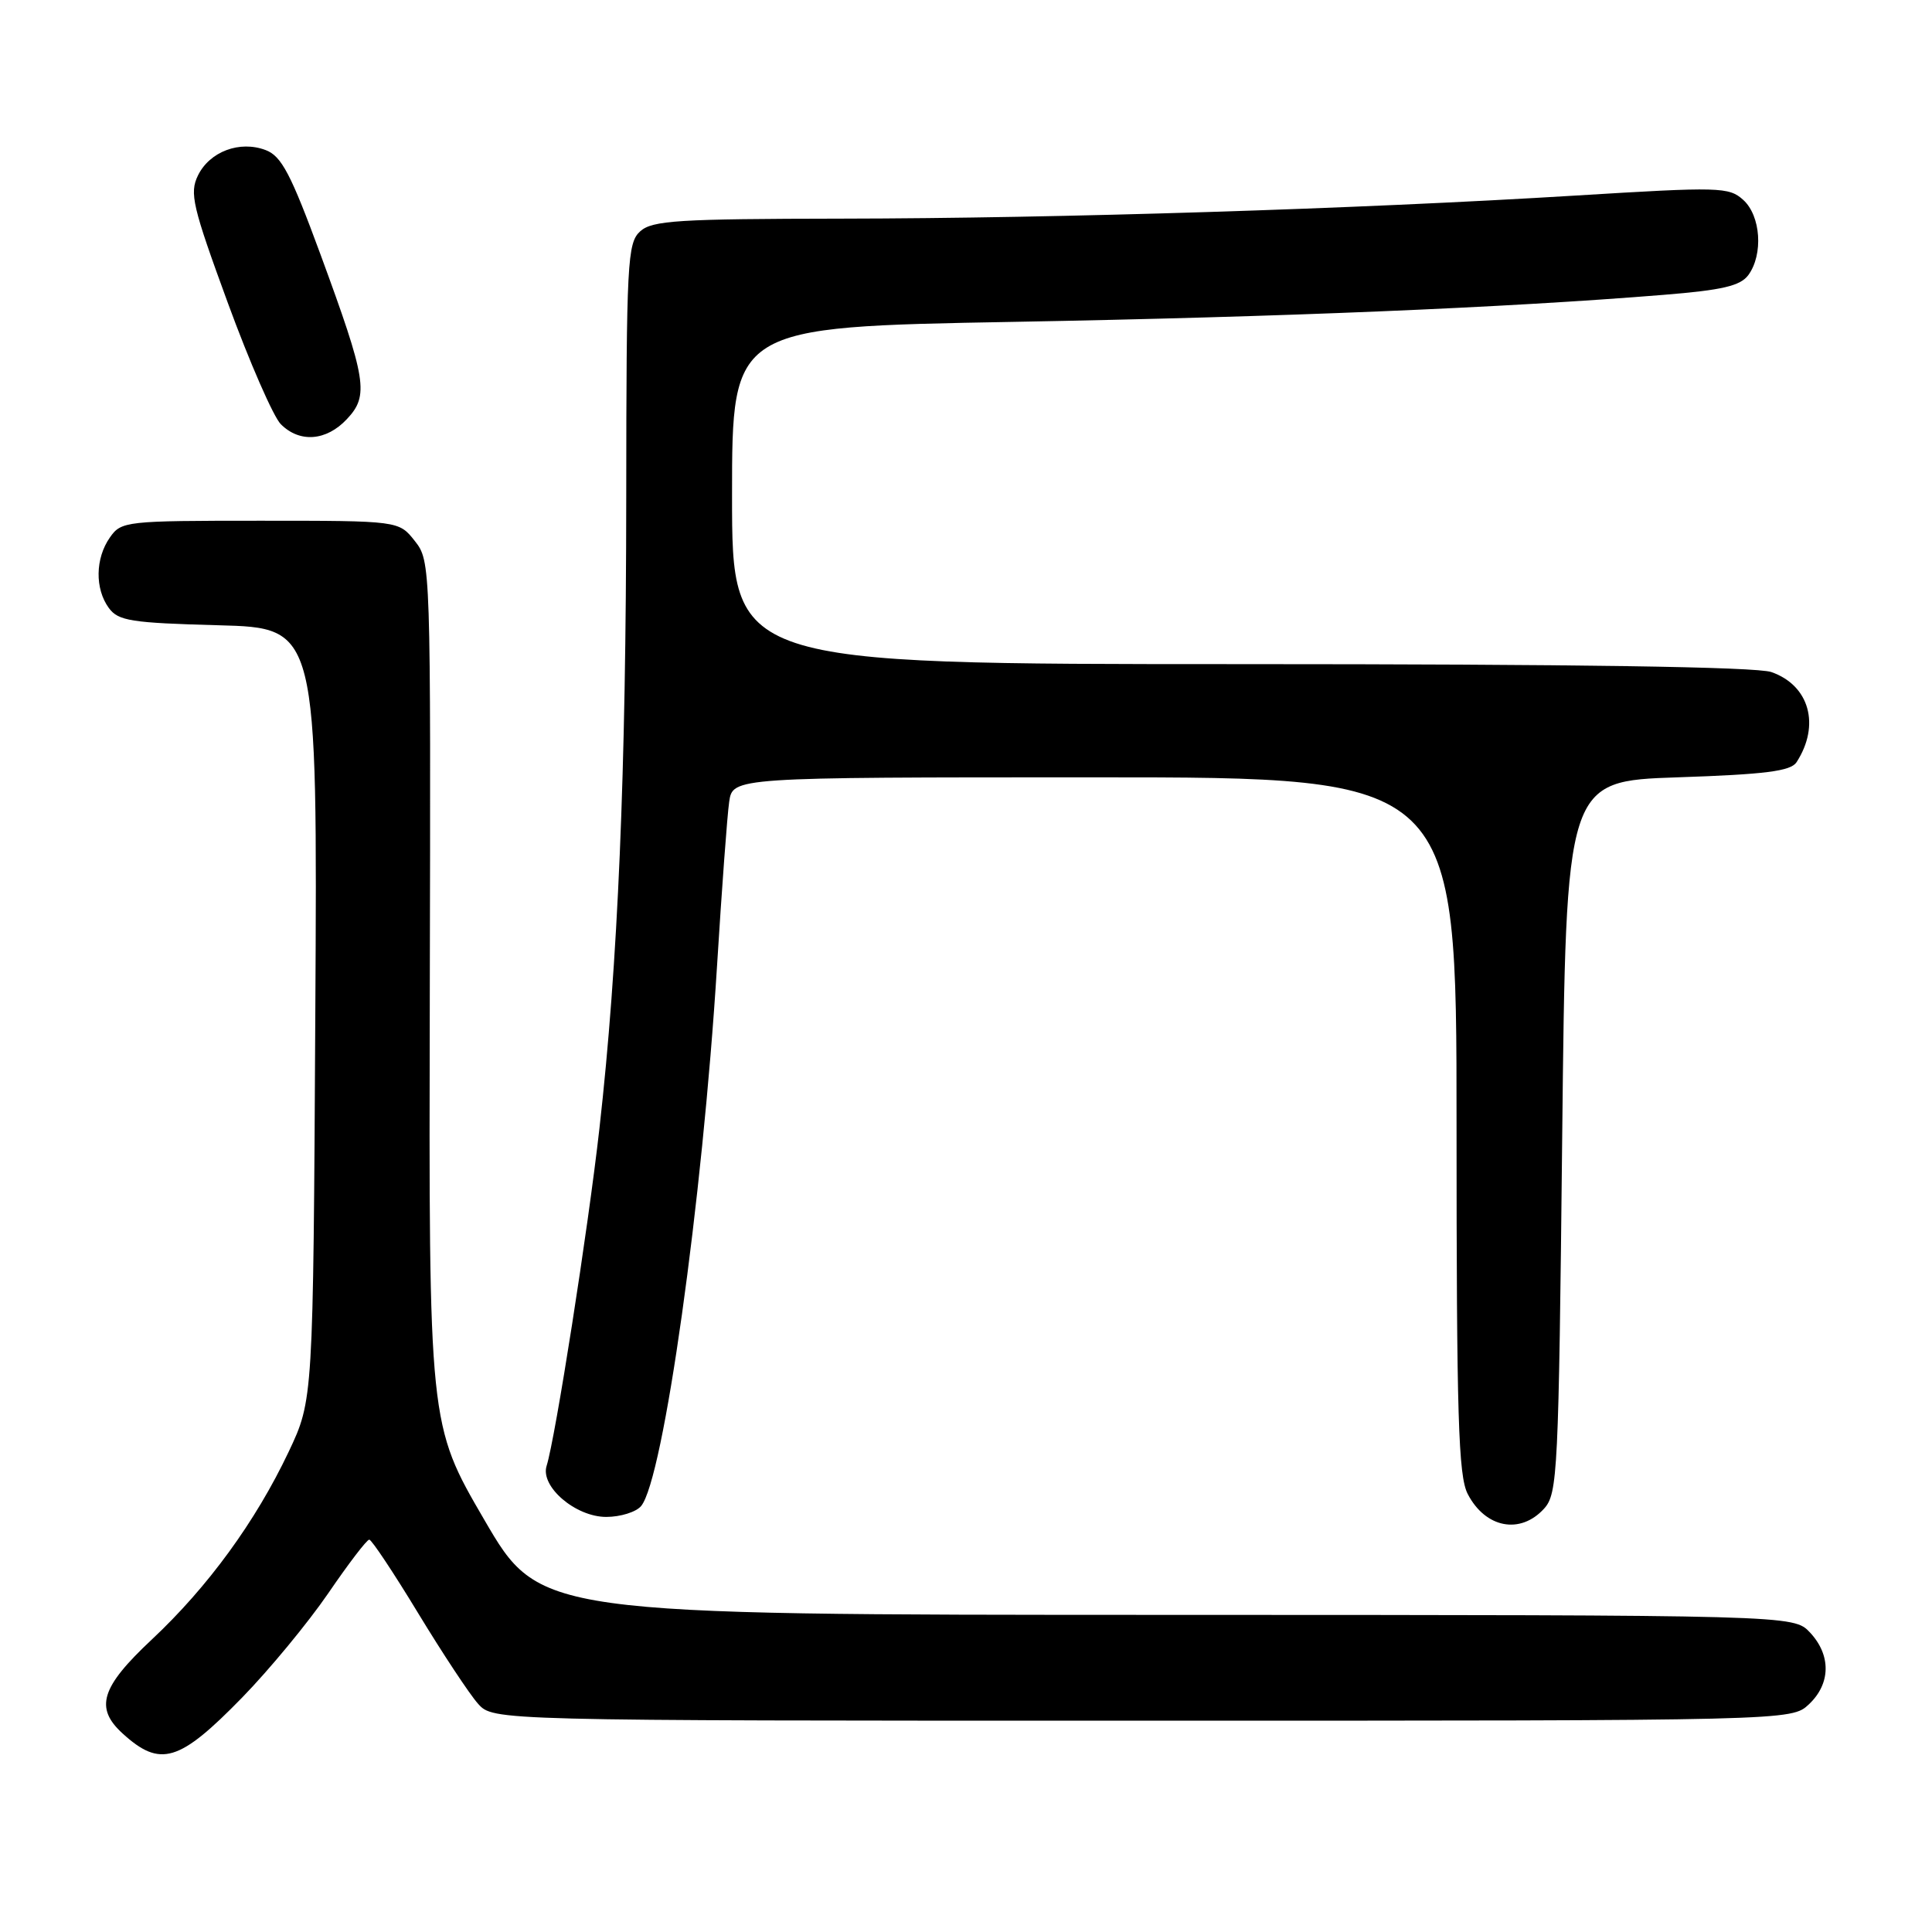 <?xml version="1.0" encoding="UTF-8" standalone="no"?>
<!DOCTYPE svg PUBLIC "-//W3C//DTD SVG 1.1//EN" "http://www.w3.org/Graphics/SVG/1.1/DTD/svg11.dtd" >
<svg xmlns="http://www.w3.org/2000/svg" xmlns:xlink="http://www.w3.org/1999/xlink" version="1.1" viewBox="0 0 256 256">
 <g >
 <path fill="currentColor"
d=" M 32.07 224.95 C 35.68 221.25 40.82 215.02 43.50 211.11 C 46.17 207.20 48.61 204.00 48.93 204.01 C 49.24 204.01 52.16 208.40 55.41 213.76 C 58.66 219.11 62.23 224.51 63.34 225.75 C 65.35 228.00 65.35 228.00 151.36 228.00 C 237.37 228.00 237.37 228.00 239.69 225.83 C 242.59 223.10 242.65 219.32 239.83 216.31 C 237.65 214.00 237.65 214.00 154.58 213.98 C 71.50 213.97 71.50 213.97 64.16 201.36 C 56.82 188.76 56.82 188.76 56.95 131.57 C 57.08 74.75 57.07 74.36 54.97 71.69 C 52.85 69.00 52.85 69.00 34.48 69.00 C 16.63 69.00 16.07 69.06 14.56 71.22 C 12.62 73.99 12.56 78.01 14.42 80.56 C 15.67 82.27 17.36 82.54 28.95 82.85 C 42.07 83.20 42.07 83.20 41.78 134.35 C 41.50 185.50 41.50 185.50 38.24 192.39 C 33.87 201.60 27.56 210.27 20.12 217.24 C 13.37 223.56 12.52 226.30 16.25 229.70 C 21.24 234.24 23.74 233.49 32.07 224.95 Z  M 204.60 199.90 C 206.40 197.91 206.53 195.22 207.00 150.65 C 207.50 103.50 207.50 103.50 222.29 103.00 C 233.94 102.61 237.28 102.18 238.05 101.00 C 241.23 96.08 239.76 90.81 234.71 89.05 C 232.73 88.36 208.72 88.00 164.35 88.00 C 97.00 88.00 97.00 88.00 97.00 65.66 C 97.00 43.32 97.00 43.32 134.25 42.65 C 170.04 42.00 199.37 40.78 220.42 39.07 C 228.25 38.44 230.61 37.88 231.67 36.44 C 233.66 33.71 233.32 28.60 230.99 26.49 C 229.09 24.77 227.89 24.74 208.82 25.91 C 179.80 27.69 140.32 28.93 111.58 28.97 C 89.82 29.00 86.43 29.21 84.83 30.65 C 83.13 32.20 83.00 34.64 82.98 65.90 C 82.96 102.44 81.89 127.69 79.43 149.50 C 77.93 162.85 73.59 190.56 72.43 194.23 C 71.56 196.97 76.26 201.00 80.33 201.00 C 82.21 201.00 84.29 200.35 84.95 199.56 C 87.91 196.00 93.07 159.23 95.01 128.00 C 95.64 117.83 96.36 108.04 96.62 106.25 C 97.09 103.00 97.09 103.00 145.05 103.00 C 193.00 103.00 193.00 103.00 193.00 149.05 C 193.00 187.74 193.24 195.56 194.48 197.96 C 196.82 202.48 201.45 203.37 204.60 199.90 Z  M 45.96 55.54 C 48.92 52.40 48.59 50.37 42.45 33.67 C 38.54 23.05 37.30 20.68 35.21 19.89 C 31.77 18.58 27.78 20.08 26.23 23.25 C 25.09 25.59 25.50 27.34 30.19 40.14 C 33.07 48.00 36.23 55.23 37.21 56.21 C 39.71 58.71 43.24 58.44 45.96 55.54 Z "/>
</g>
</svg>